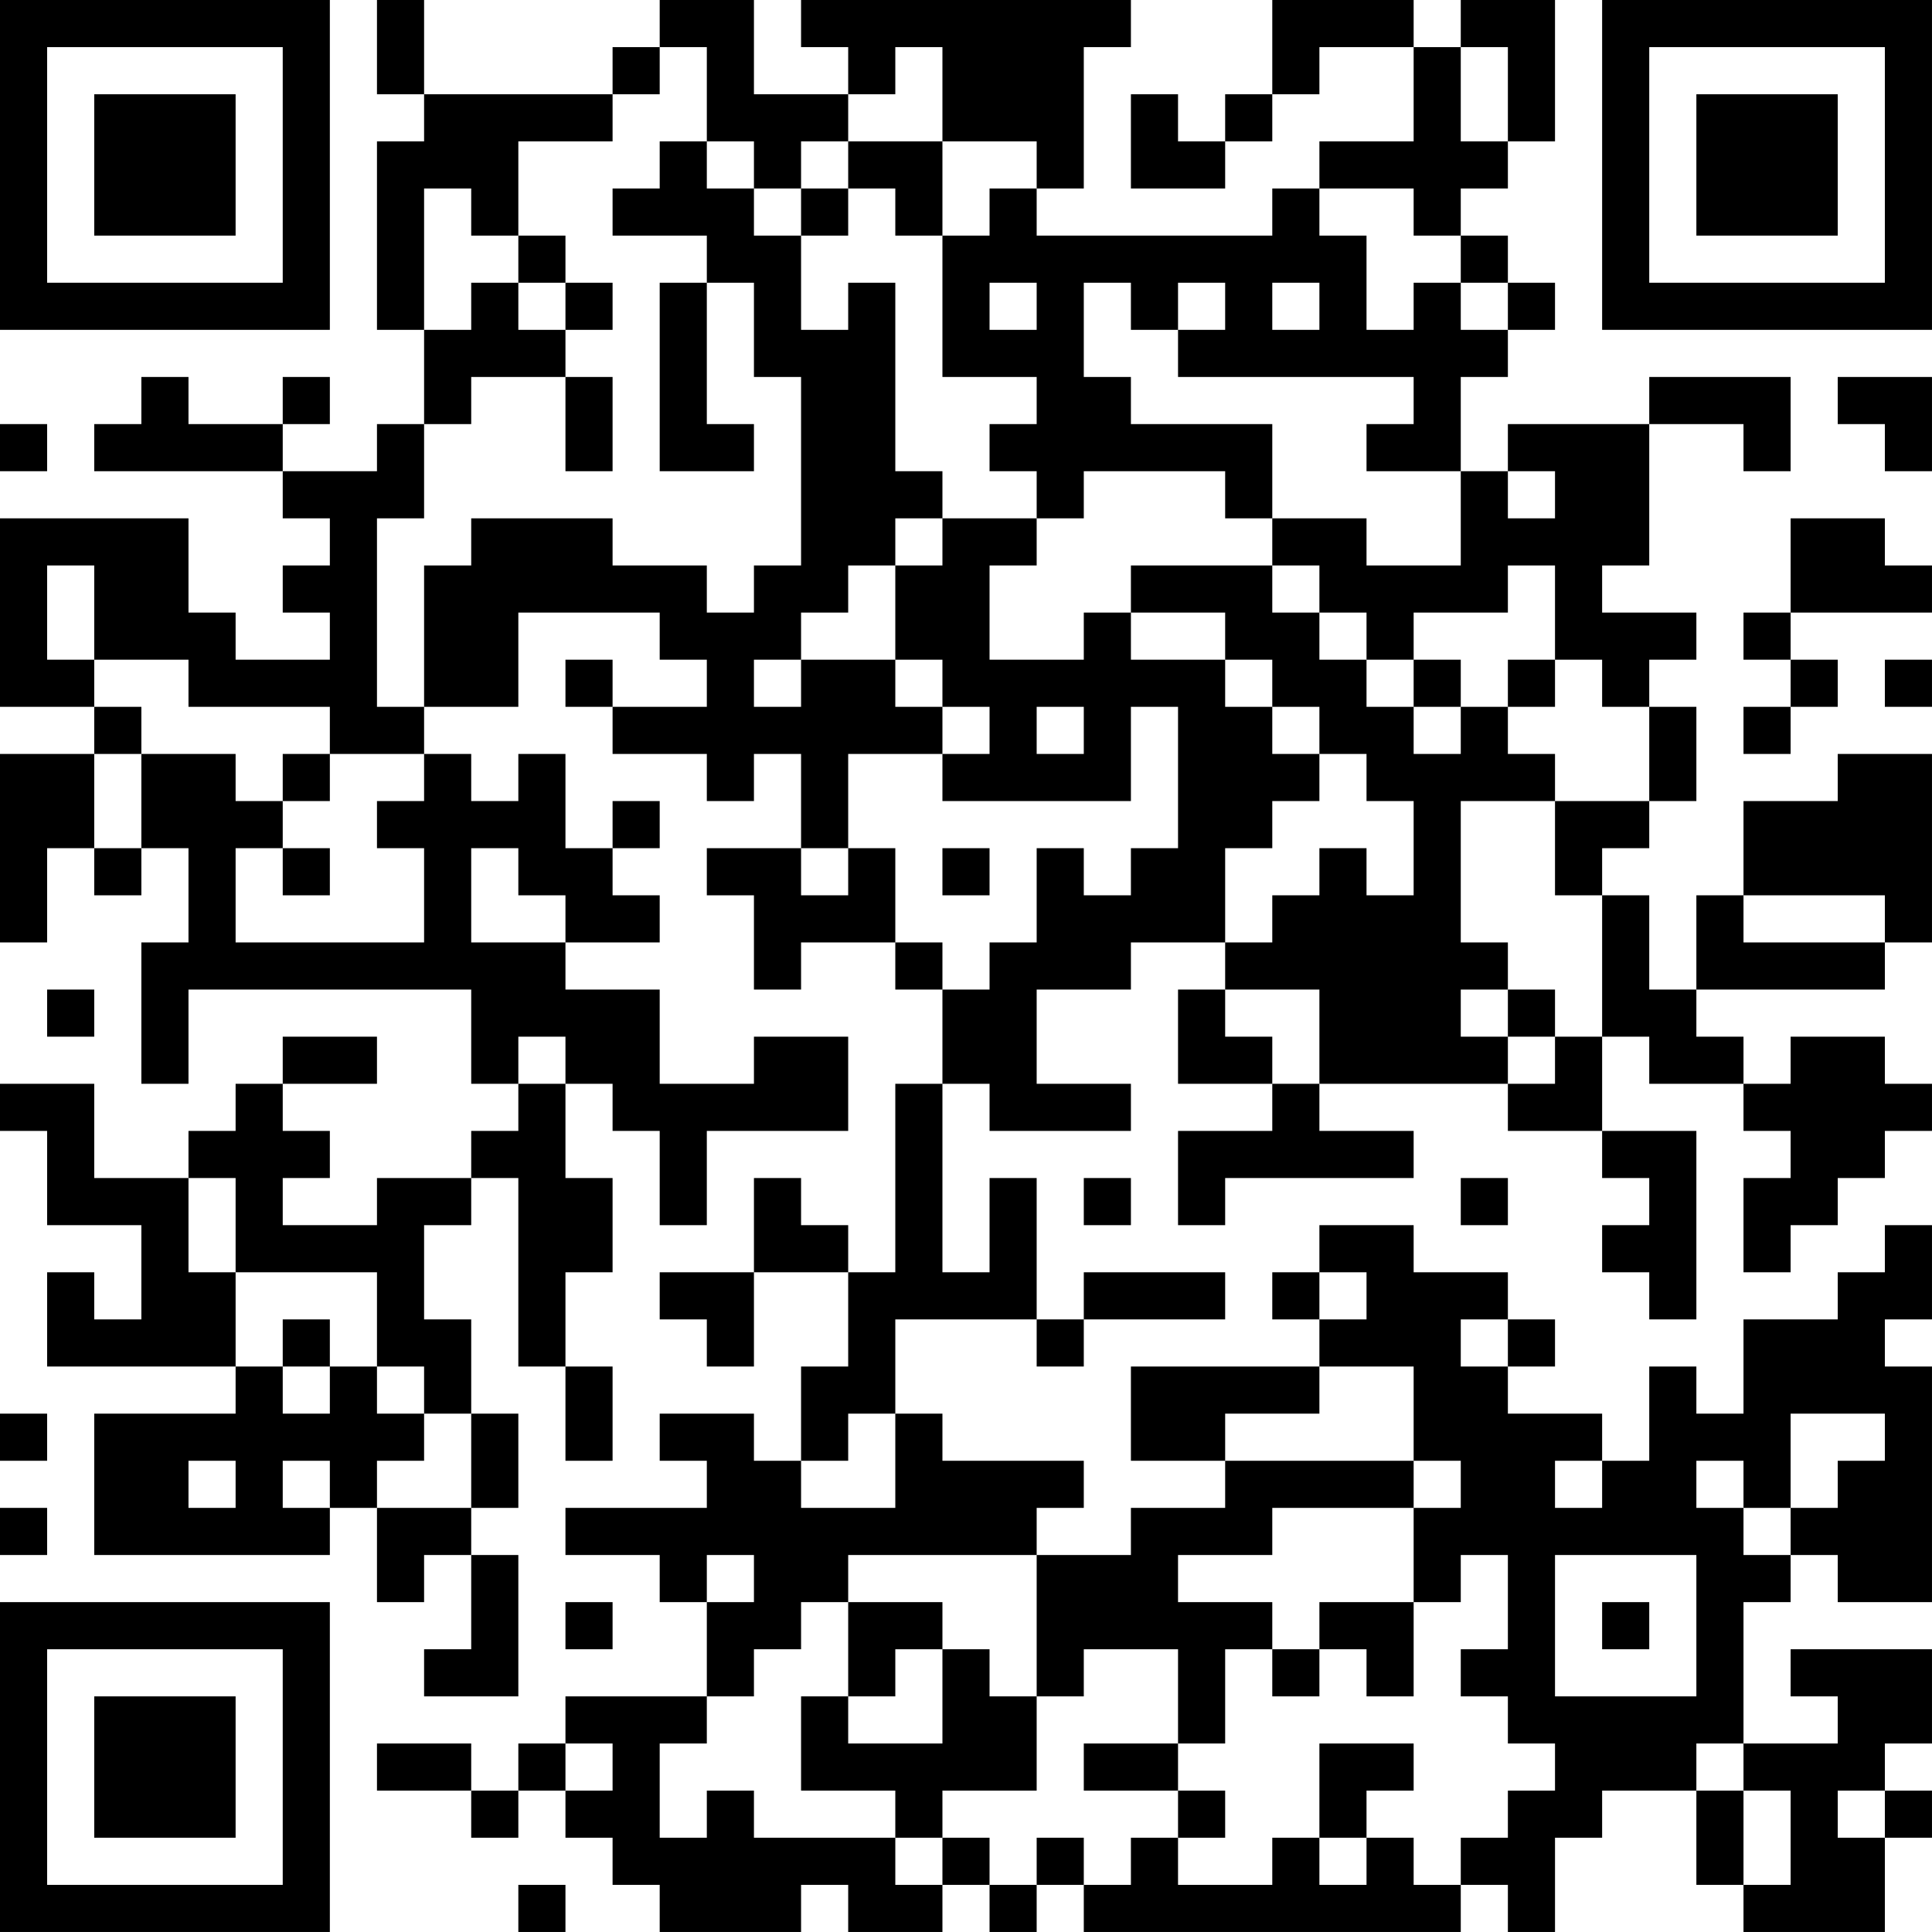 <?xml version="1.0" encoding="UTF-8"?>
<svg xmlns="http://www.w3.org/2000/svg" version="1.1" width="200" height="200" viewBox="0 0 200 200"><rect x="0" y="0" width="200" height="200" fill="#ffffff"/><g transform="scale(4.878)"><g transform="translate(0,0)"><path fill-rule="evenodd" d="M8 0L8 2L9 2L9 3L8 3L8 7L9 7L9 9L8 9L8 10L6 10L6 9L7 9L7 8L6 8L6 9L4 9L4 8L3 8L3 9L2 9L2 10L6 10L6 11L7 11L7 12L6 12L6 13L7 13L7 14L5 14L5 13L4 13L4 11L0 11L0 15L2 15L2 16L0 16L0 20L1 20L1 18L2 18L2 19L3 19L3 18L4 18L4 20L3 20L3 23L4 23L4 21L10 21L10 23L11 23L11 24L10 24L10 25L8 25L8 26L6 26L6 25L7 25L7 24L6 24L6 23L8 23L8 22L6 22L6 23L5 23L5 24L4 24L4 25L2 25L2 23L0 23L0 24L1 24L1 26L3 26L3 28L2 28L2 27L1 27L1 29L5 29L5 30L2 30L2 33L7 33L7 32L8 32L8 34L9 34L9 33L10 33L10 35L9 35L9 36L11 36L11 33L10 33L10 32L11 32L11 30L10 30L10 28L9 28L9 26L10 26L10 25L11 25L11 29L12 29L12 31L13 31L13 29L12 29L12 27L13 27L13 25L12 25L12 23L13 23L13 24L14 24L14 26L15 26L15 24L18 24L18 22L16 22L16 23L14 23L14 21L12 21L12 20L14 20L14 19L13 19L13 18L14 18L14 17L13 17L13 18L12 18L12 16L11 16L11 17L10 17L10 16L9 16L9 15L11 15L11 13L14 13L14 14L15 14L15 15L13 15L13 14L12 14L12 15L13 15L13 16L15 16L15 17L16 17L16 16L17 16L17 18L15 18L15 19L16 19L16 21L17 21L17 20L19 20L19 21L20 21L20 23L19 23L19 27L18 27L18 26L17 26L17 25L16 25L16 27L14 27L14 28L15 28L15 29L16 29L16 27L18 27L18 29L17 29L17 31L16 31L16 30L14 30L14 31L15 31L15 32L12 32L12 33L14 33L14 34L15 34L15 36L12 36L12 37L11 37L11 38L10 38L10 37L8 37L8 38L10 38L10 39L11 39L11 38L12 38L12 39L13 39L13 40L14 40L14 41L17 41L17 40L18 40L18 41L20 41L20 40L21 40L21 41L22 41L22 40L23 40L23 41L31 41L31 40L32 40L32 41L33 41L33 39L34 39L34 38L36 38L36 40L37 40L37 41L40 41L40 39L41 39L41 38L40 38L40 37L41 37L41 35L38 35L38 36L39 36L39 37L37 37L37 34L38 34L38 33L39 33L39 34L41 34L41 29L40 29L40 28L41 28L41 26L40 26L40 27L39 27L39 28L37 28L37 30L36 30L36 29L35 29L35 31L34 31L34 30L32 30L32 29L33 29L33 28L32 28L32 27L30 27L30 26L28 26L28 27L27 27L27 28L28 28L28 29L24 29L24 31L26 31L26 32L24 32L24 33L22 33L22 32L23 32L23 31L20 31L20 30L19 30L19 28L22 28L22 29L23 29L23 28L26 28L26 27L23 27L23 28L22 28L22 25L21 25L21 27L20 27L20 23L21 23L21 24L24 24L24 23L22 23L22 21L24 21L24 20L26 20L26 21L25 21L25 23L27 23L27 24L25 24L25 26L26 26L26 25L30 25L30 24L28 24L28 23L32 23L32 24L34 24L34 25L35 25L35 26L34 26L34 27L35 27L35 28L36 28L36 24L34 24L34 22L35 22L35 23L37 23L37 24L38 24L38 25L37 25L37 27L38 27L38 26L39 26L39 25L40 25L40 24L41 24L41 23L40 23L40 22L38 22L38 23L37 23L37 22L36 22L36 21L40 21L40 20L41 20L41 16L39 16L39 17L37 17L37 19L36 19L36 21L35 21L35 19L34 19L34 18L35 18L35 17L36 17L36 15L35 15L35 14L36 14L36 13L34 13L34 12L35 12L35 9L37 9L37 10L38 10L38 8L35 8L35 9L32 9L32 10L31 10L31 8L32 8L32 7L33 7L33 6L32 6L32 5L31 5L31 4L32 4L32 3L33 3L33 0L31 0L31 1L30 1L30 0L27 0L27 2L26 2L26 3L25 3L25 2L24 2L24 4L26 4L26 3L27 3L27 2L28 2L28 1L30 1L30 3L28 3L28 4L27 4L27 5L22 5L22 4L23 4L23 1L24 1L24 0L17 0L17 1L18 1L18 2L16 2L16 0L14 0L14 1L13 1L13 2L9 2L9 0ZM14 1L14 2L13 2L13 3L11 3L11 5L10 5L10 4L9 4L9 7L10 7L10 6L11 6L11 7L12 7L12 8L10 8L10 9L9 9L9 11L8 11L8 15L9 15L9 12L10 12L10 11L13 11L13 12L15 12L15 13L16 13L16 12L17 12L17 8L16 8L16 6L15 6L15 5L13 5L13 4L14 4L14 3L15 3L15 4L16 4L16 5L17 5L17 7L18 7L18 6L19 6L19 10L20 10L20 11L19 11L19 12L18 12L18 13L17 13L17 14L16 14L16 15L17 15L17 14L19 14L19 15L20 15L20 16L18 16L18 18L17 18L17 19L18 19L18 18L19 18L19 20L20 20L20 21L21 21L21 20L22 20L22 18L23 18L23 19L24 19L24 18L25 18L25 15L24 15L24 17L20 17L20 16L21 16L21 15L20 15L20 14L19 14L19 12L20 12L20 11L22 11L22 12L21 12L21 14L23 14L23 13L24 13L24 14L26 14L26 15L27 15L27 16L28 16L28 17L27 17L27 18L26 18L26 20L27 20L27 19L28 19L28 18L29 18L29 19L30 19L30 17L29 17L29 16L28 16L28 15L27 15L27 14L26 14L26 13L24 13L24 12L27 12L27 13L28 13L28 14L29 14L29 15L30 15L30 16L31 16L31 15L32 15L32 16L33 16L33 17L31 17L31 20L32 20L32 21L31 21L31 22L32 22L32 23L33 23L33 22L34 22L34 19L33 19L33 17L35 17L35 15L34 15L34 14L33 14L33 12L32 12L32 13L30 13L30 14L29 14L29 13L28 13L28 12L27 12L27 11L29 11L29 12L31 12L31 10L29 10L29 9L30 9L30 8L25 8L25 7L26 7L26 6L25 6L25 7L24 7L24 6L23 6L23 8L24 8L24 9L27 9L27 11L26 11L26 10L23 10L23 11L22 11L22 10L21 10L21 9L22 9L22 8L20 8L20 5L21 5L21 4L22 4L22 3L20 3L20 1L19 1L19 2L18 2L18 3L17 3L17 4L16 4L16 3L15 3L15 1ZM31 1L31 3L32 3L32 1ZM18 3L18 4L17 4L17 5L18 5L18 4L19 4L19 5L20 5L20 3ZM28 4L28 5L29 5L29 7L30 7L30 6L31 6L31 7L32 7L32 6L31 6L31 5L30 5L30 4ZM11 5L11 6L12 6L12 7L13 7L13 6L12 6L12 5ZM14 6L14 10L16 10L16 9L15 9L15 6ZM21 6L21 7L22 7L22 6ZM27 6L27 7L28 7L28 6ZM12 8L12 10L13 10L13 8ZM39 8L39 9L40 9L40 10L41 10L41 8ZM0 9L0 10L1 10L1 9ZM32 10L32 11L33 11L33 10ZM38 11L38 13L37 13L37 14L38 14L38 15L37 15L37 16L38 16L38 15L39 15L39 14L38 14L38 13L41 13L41 12L40 12L40 11ZM1 12L1 14L2 14L2 15L3 15L3 16L2 16L2 18L3 18L3 16L5 16L5 17L6 17L6 18L5 18L5 20L9 20L9 18L8 18L8 17L9 17L9 16L7 16L7 15L4 15L4 14L2 14L2 12ZM30 14L30 15L31 15L31 14ZM32 14L32 15L33 15L33 14ZM40 14L40 15L41 15L41 14ZM22 15L22 16L23 16L23 15ZM6 16L6 17L7 17L7 16ZM6 18L6 19L7 19L7 18ZM10 18L10 20L12 20L12 19L11 19L11 18ZM20 18L20 19L21 19L21 18ZM37 19L37 20L40 20L40 19ZM1 21L1 22L2 22L2 21ZM26 21L26 22L27 22L27 23L28 23L28 21ZM32 21L32 22L33 22L33 21ZM11 22L11 23L12 23L12 22ZM4 25L4 27L5 27L5 29L6 29L6 30L7 30L7 29L8 29L8 30L9 30L9 31L8 31L8 32L10 32L10 30L9 30L9 29L8 29L8 27L5 27L5 25ZM23 25L23 26L24 26L24 25ZM31 25L31 26L32 26L32 25ZM28 27L28 28L29 28L29 27ZM6 28L6 29L7 29L7 28ZM31 28L31 29L32 29L32 28ZM28 29L28 30L26 30L26 31L30 31L30 32L27 32L27 33L25 33L25 34L27 34L27 35L26 35L26 37L25 37L25 35L23 35L23 36L22 36L22 33L18 33L18 34L17 34L17 35L16 35L16 36L15 36L15 37L14 37L14 39L15 39L15 38L16 38L16 39L19 39L19 40L20 40L20 39L21 39L21 40L22 40L22 39L23 39L23 40L24 40L24 39L25 39L25 40L27 40L27 39L28 39L28 40L29 40L29 39L30 39L30 40L31 40L31 39L32 39L32 38L33 38L33 37L32 37L32 36L31 36L31 35L32 35L32 33L31 33L31 34L30 34L30 32L31 32L31 31L30 31L30 29ZM0 30L0 31L1 31L1 30ZM18 30L18 31L17 31L17 32L19 32L19 30ZM38 30L38 32L37 32L37 31L36 31L36 32L37 32L37 33L38 33L38 32L39 32L39 31L40 31L40 30ZM4 31L4 32L5 32L5 31ZM6 31L6 32L7 32L7 31ZM33 31L33 32L34 32L34 31ZM0 32L0 33L1 33L1 32ZM15 33L15 34L16 34L16 33ZM33 33L33 36L36 36L36 33ZM12 34L12 35L13 35L13 34ZM18 34L18 36L17 36L17 38L19 38L19 39L20 39L20 38L22 38L22 36L21 36L21 35L20 35L20 34ZM28 34L28 35L27 35L27 36L28 36L28 35L29 35L29 36L30 36L30 34ZM34 34L34 35L35 35L35 34ZM19 35L19 36L18 36L18 37L20 37L20 35ZM12 37L12 38L13 38L13 37ZM23 37L23 38L25 38L25 39L26 39L26 38L25 38L25 37ZM28 37L28 39L29 39L29 38L30 38L30 37ZM36 37L36 38L37 38L37 40L38 40L38 38L37 38L37 37ZM39 38L39 39L40 39L40 38ZM11 40L11 41L12 41L12 40ZM0 0L0 7L7 7L7 0ZM1 1L1 6L6 6L6 1ZM2 2L2 5L5 5L5 2ZM34 0L34 7L41 7L41 0ZM35 1L35 6L40 6L40 1ZM36 2L36 5L39 5L39 2ZM0 34L0 41L7 41L7 34ZM1 35L1 40L6 40L6 35ZM2 36L2 39L5 39L5 36Z" fill="#000000"/></g></g></svg>
